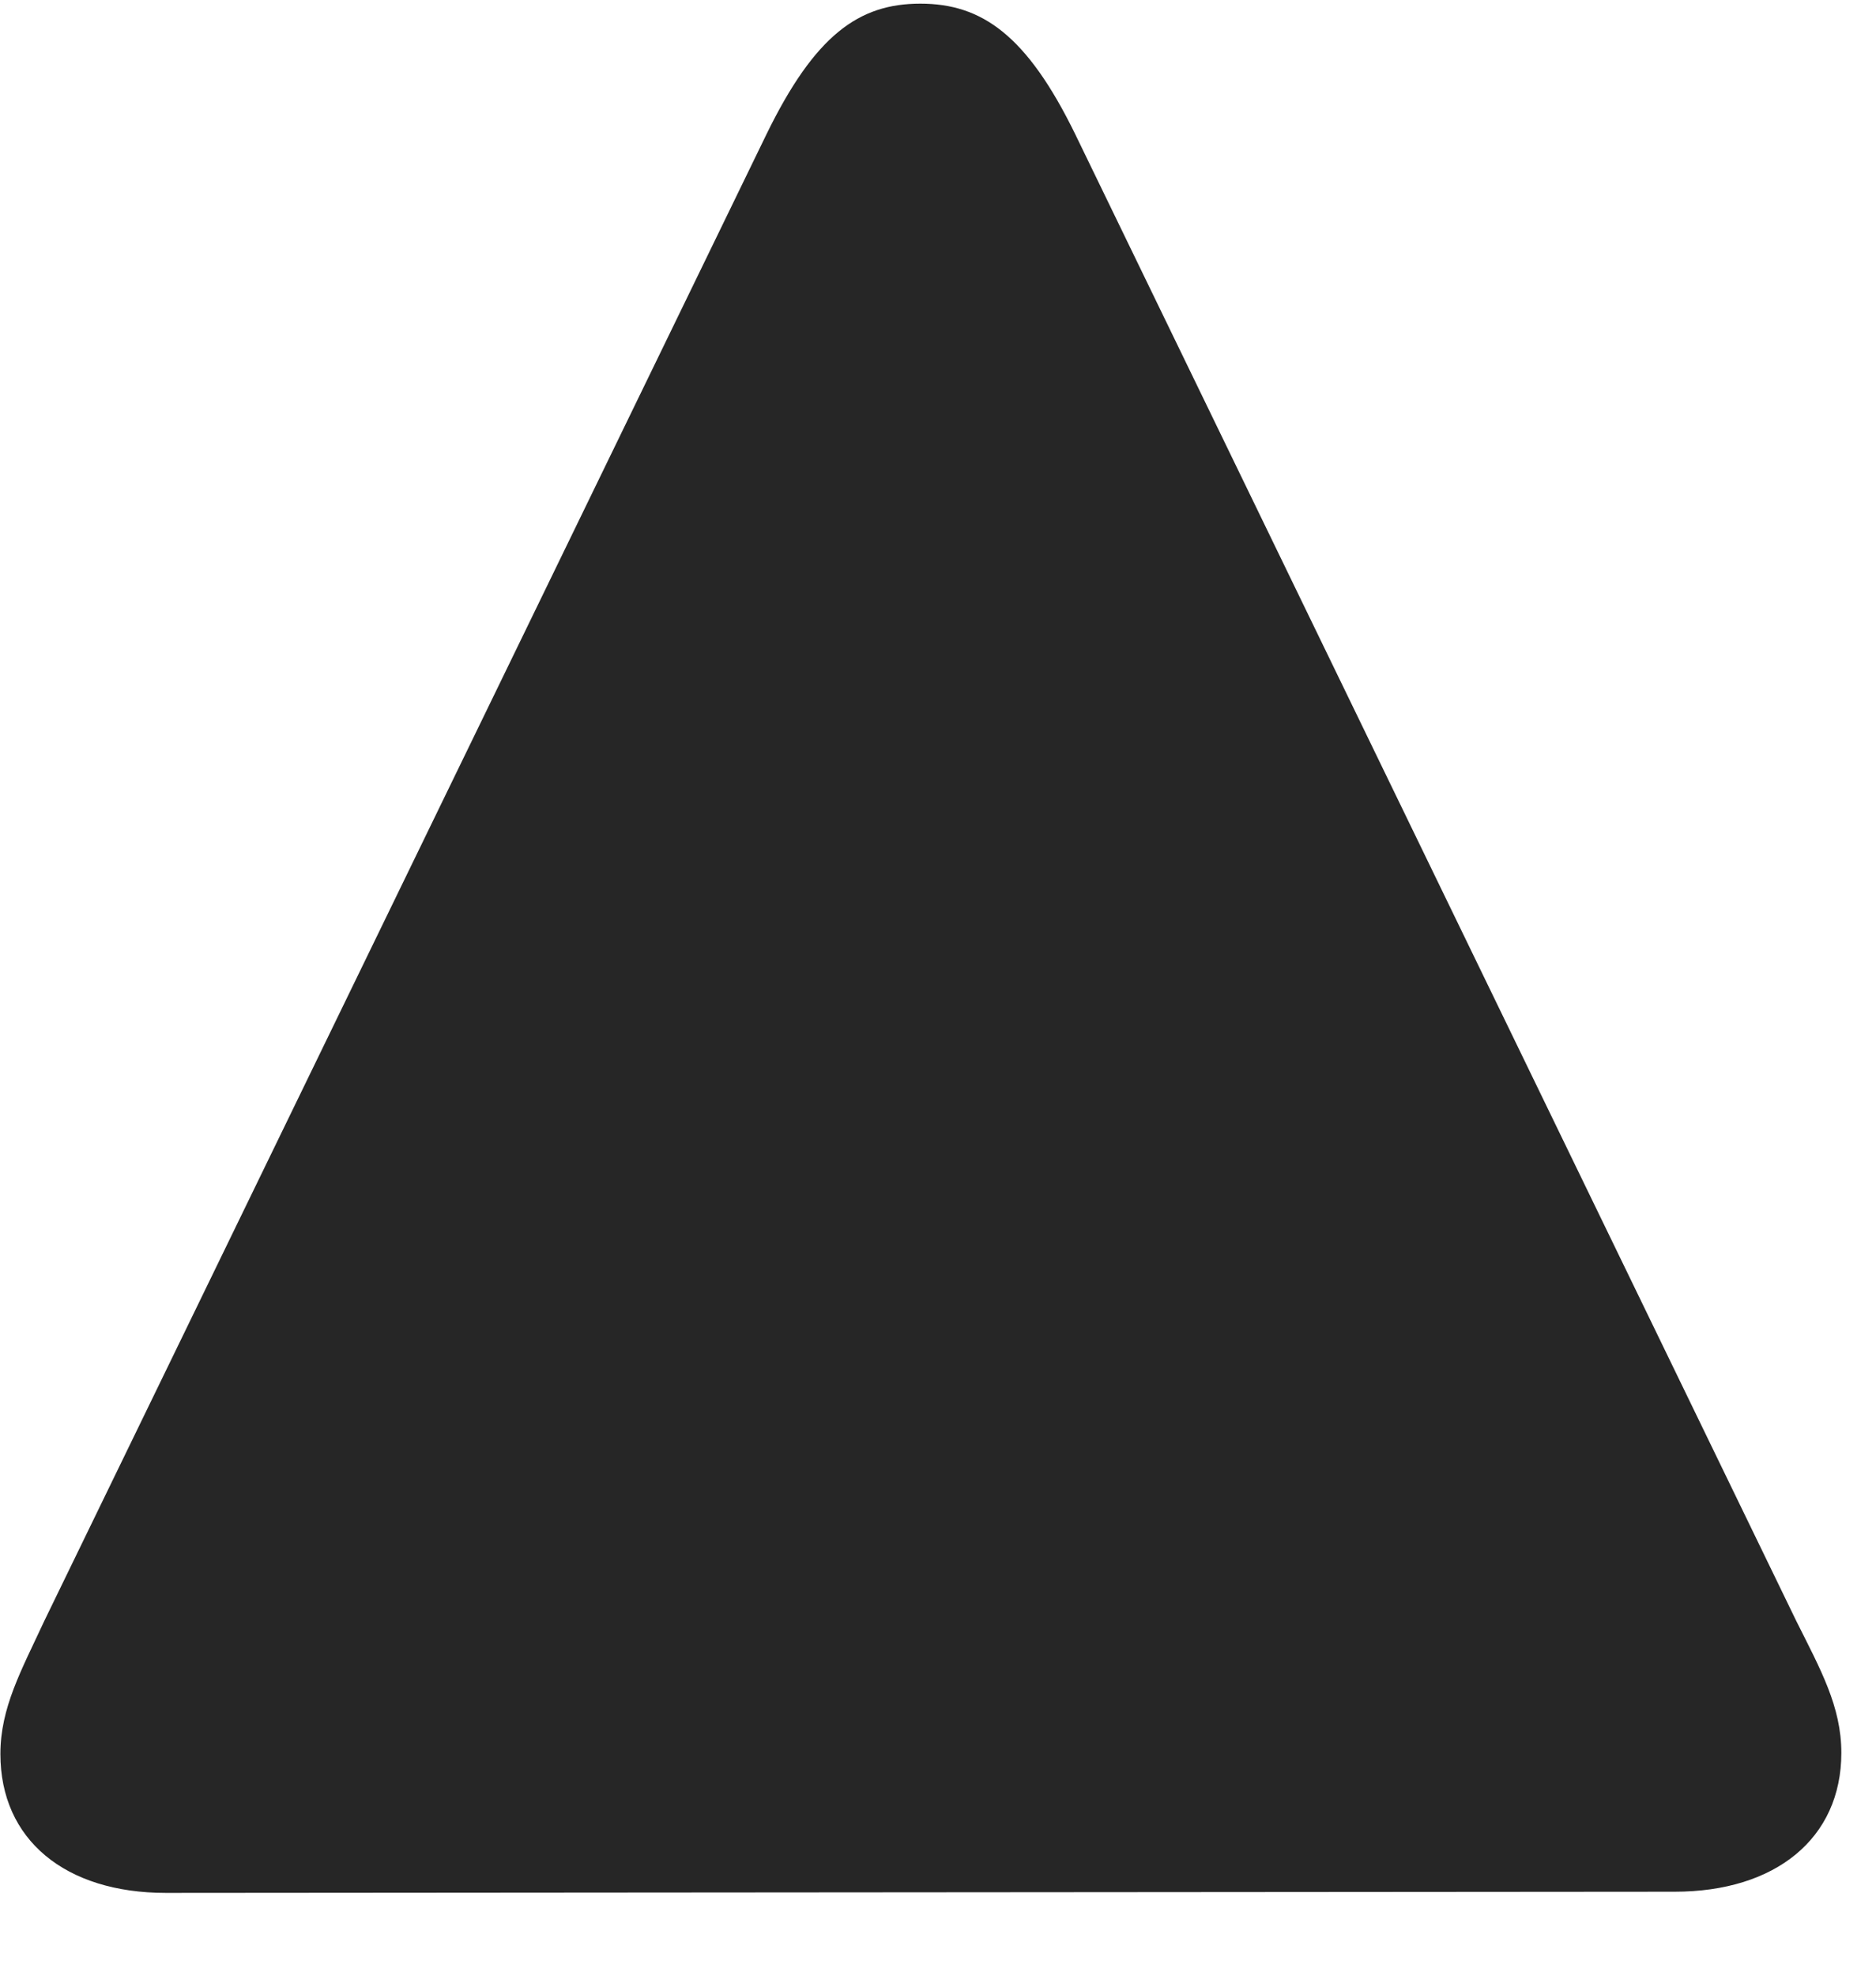 <svg width="19" height="20" viewBox="0 0 19 20" fill="none" xmlns="http://www.w3.org/2000/svg">
<g clip-path="url(#clip0_2207_24722)">
<path d="M18.649 17.744C18.649 17.275 18.438 16.9 18.192 16.408L10.891 1.361C10.399 0.353 9.942 0.037 9.321 0.037C8.699 0.037 8.254 0.353 7.762 1.361L0.449 16.408C0.215 16.912 0.004 17.287 0.004 17.756C0.004 18.623 0.66 19.162 1.68 19.162L16.961 19.15C17.981 19.15 18.649 18.611 18.649 17.744Z" fill="black" fill-opacity="0.85"/>
</g>
<defs>
<clipPath id="clip0_2207_24722">
<rect width="18.645" height="19.137" fill="white" transform="translate(0.004 0.025)"/>
</clipPath>
</defs>
</svg>

